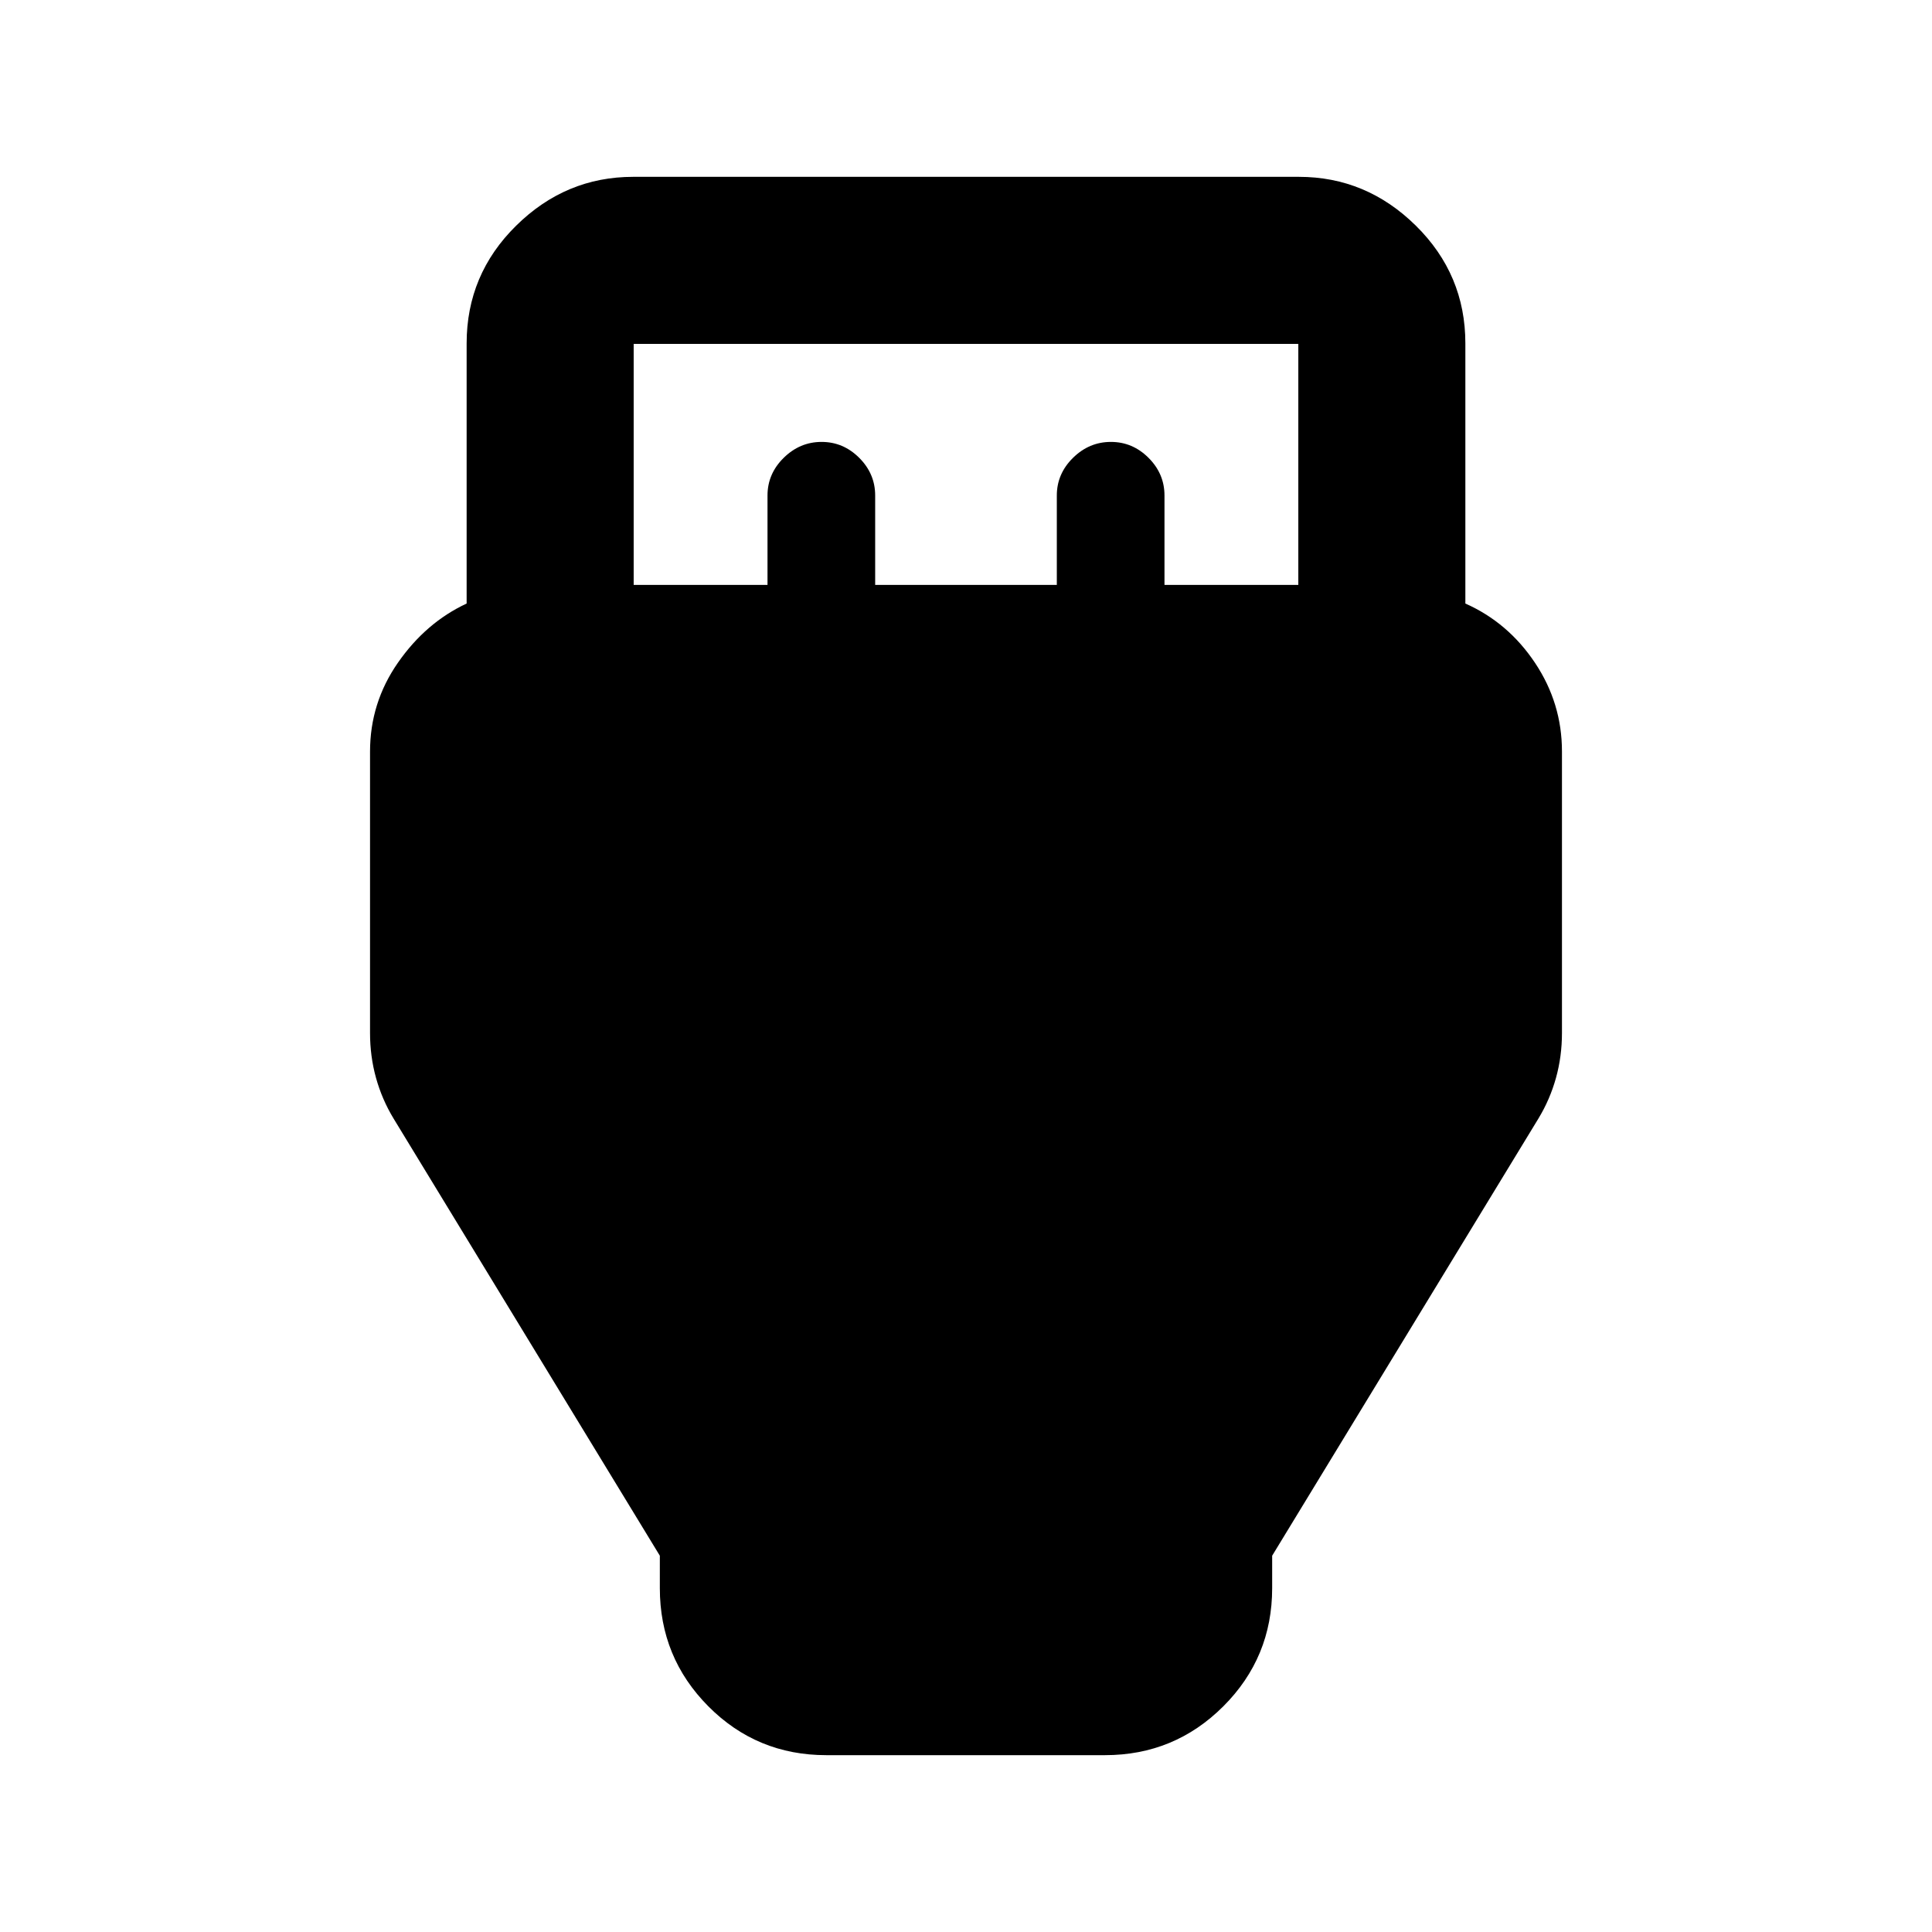 <svg xmlns="http://www.w3.org/2000/svg" height="20" viewBox="0 -960 960 960" width="20"><path d="M410.606-87.87q-34.519 0-58.628-24.258-24.109-24.259-24.109-58.742v-16.108L195.543-404.239q-5.717-9.435-8.695-20.13-2.979-10.696-2.979-22.37v-139.79q0-24.275 13.881-44.21 13.88-19.935 34.119-29.37V-789.37q0-34.243 24.609-58.502t58.152-24.259h330.74q33.543 0 58.152 24.259t24.609 58.502v129.261q21.239 9.435 34.619 29.491 13.381 20.055 13.381 44.01v139.869q0 11.674-2.979 22.37-2.978 10.695-8.695 20.13L632.131-186.978v16.108q0 34.483-24.285 58.742t-58.804 24.259H410.606Zm-95.736-581.5h66.5v-44.412q0-10.796 8.036-18.714 8.037-7.917 18.833-7.917 10.796 0 18.713 7.917 7.918 7.918 7.918 18.714v44.412h90.26v-44.412q0-10.796 8.037-18.714 8.037-7.917 18.833-7.917 10.796 0 18.713 7.917 7.917 7.918 7.917 18.714v44.412h66.5v-119.76H314.87v119.76Z"/></svg>